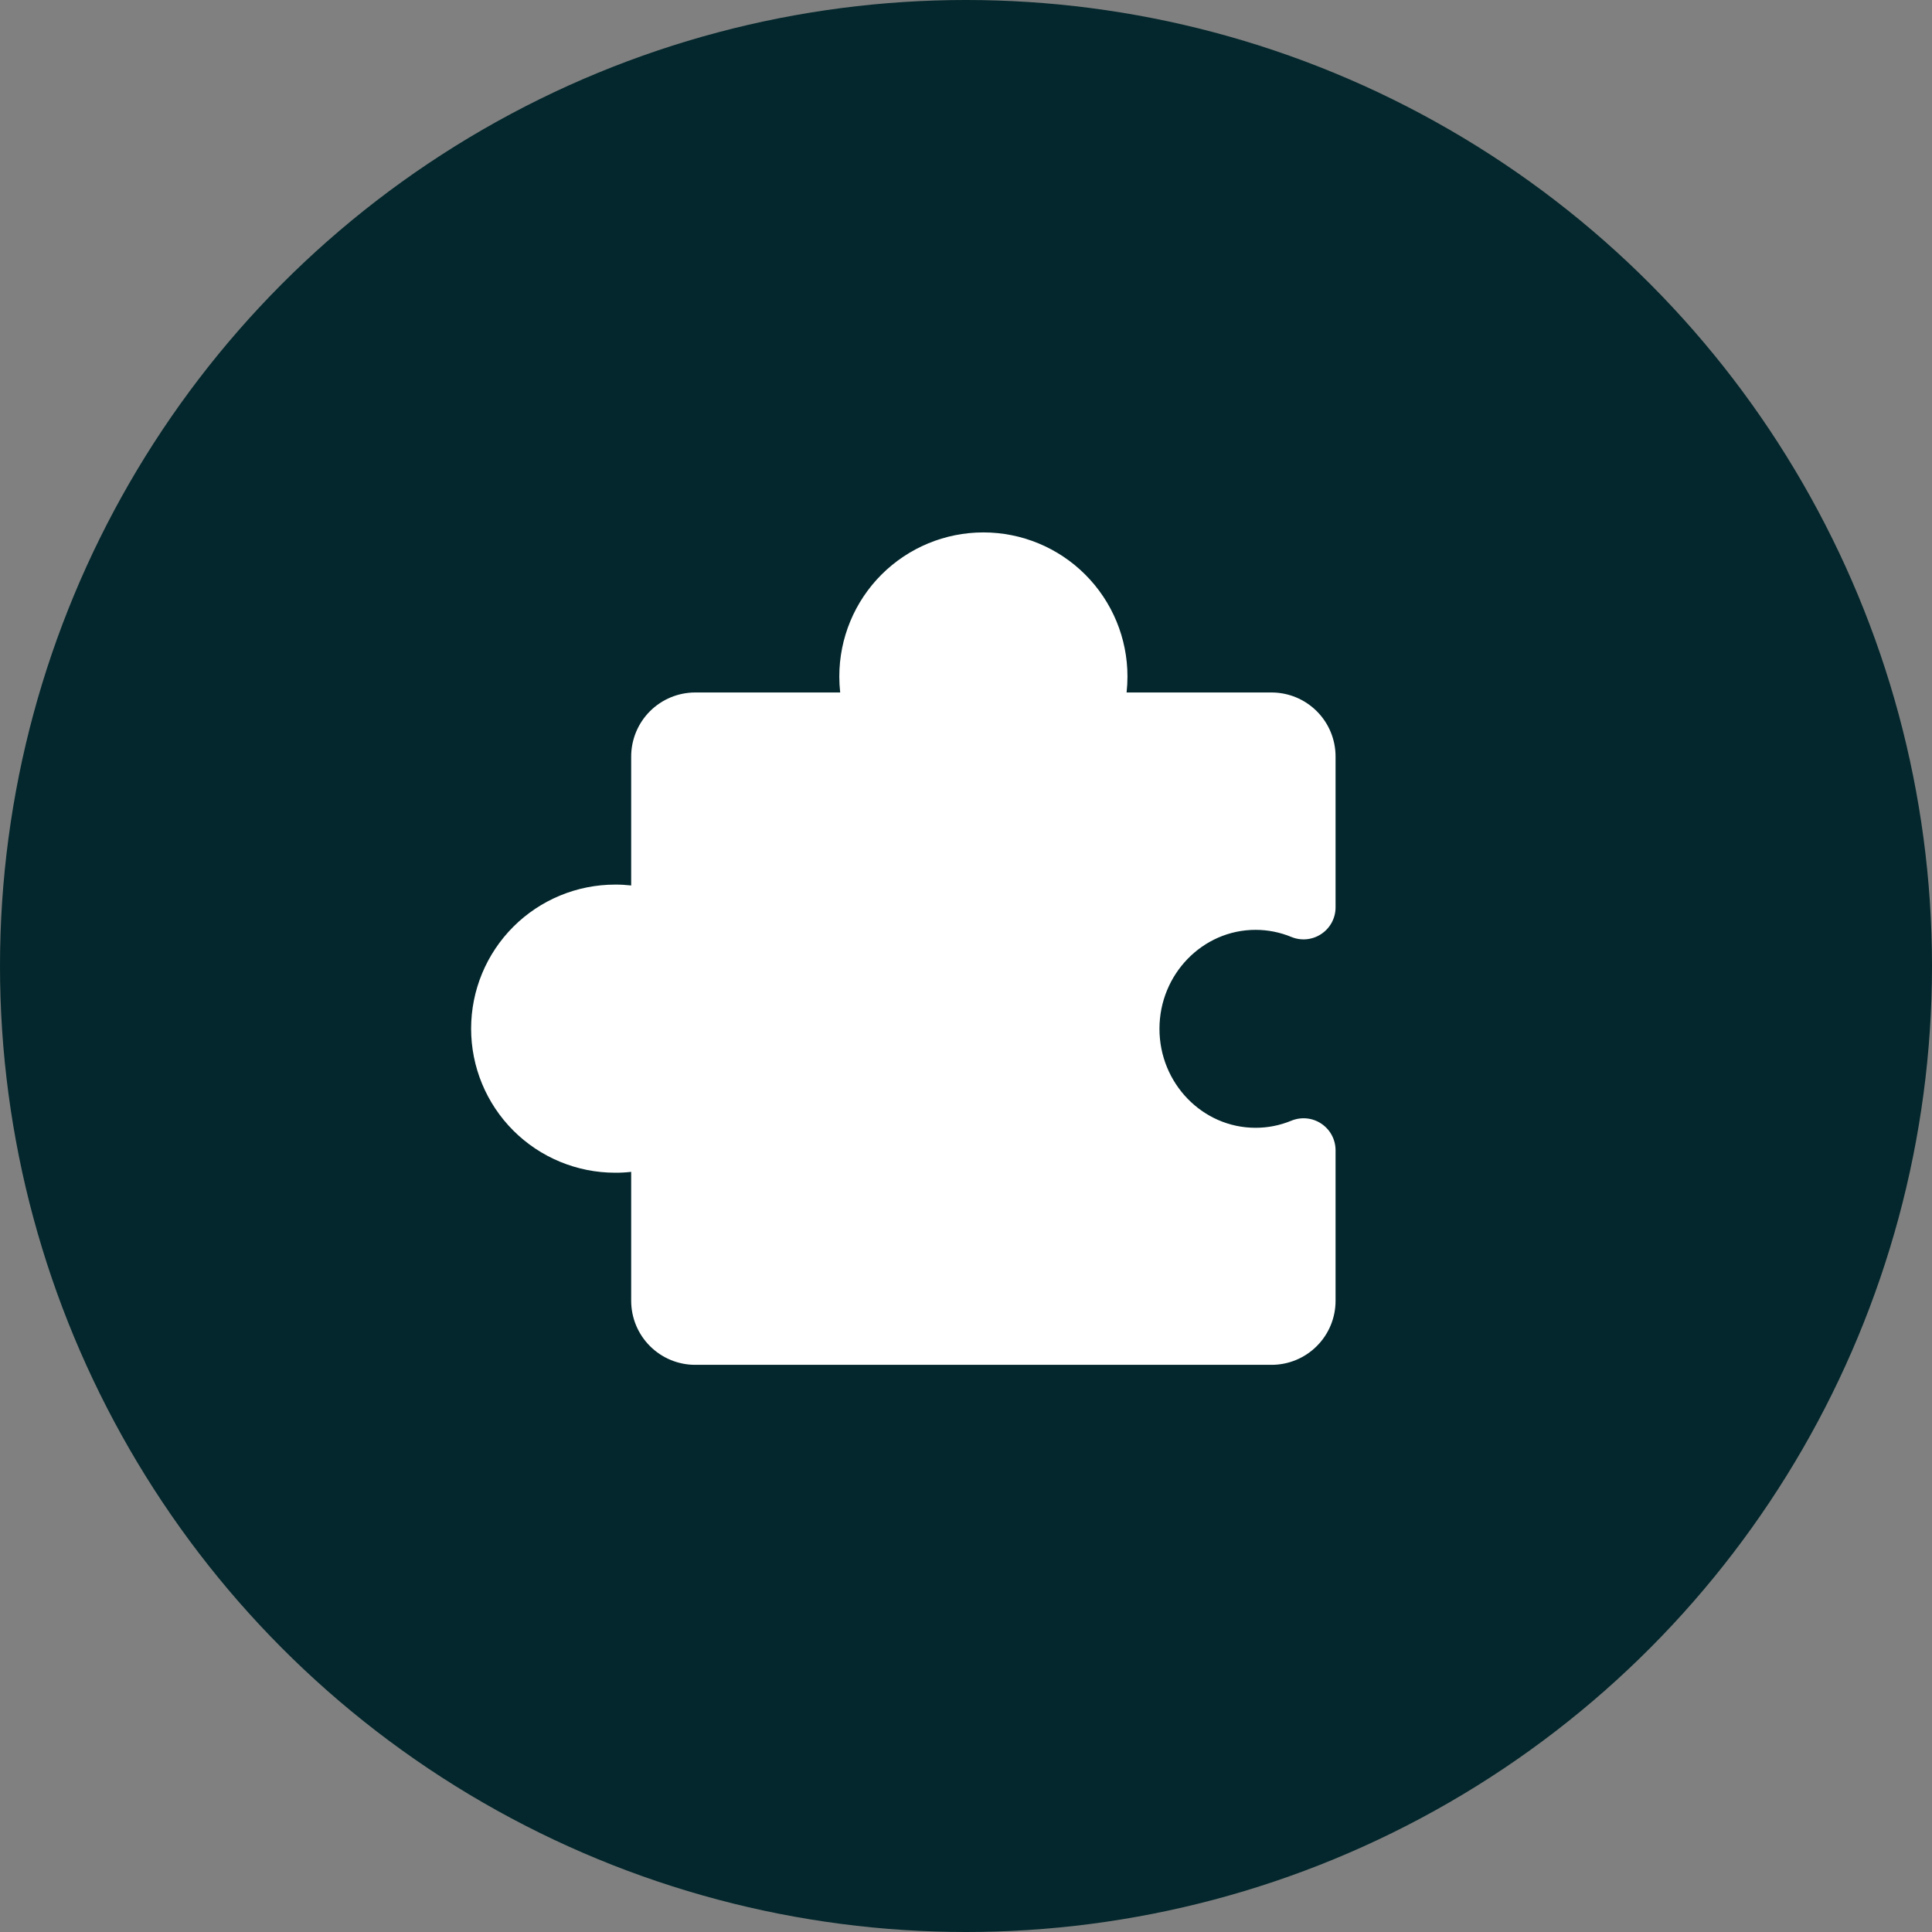 <svg width="66" height="66" viewBox="0 0 66 66" fill="none" xmlns="http://www.w3.org/2000/svg">
<rect x="0" y="0" width="66" height="66" fill="#808080" stroke="none"/>
<circle cx="33" cy="33" r="33" fill="#03272C"/>
<path d="M37.665 46.625H43.438C44.018 46.625 44.574 46.395 44.984 45.984C45.395 45.574 45.625 45.018 45.625 44.438V39.29C45.624 39.111 45.579 38.934 45.494 38.776C45.409 38.619 45.286 38.484 45.137 38.385C44.987 38.285 44.816 38.224 44.637 38.207C44.459 38.19 44.279 38.217 44.113 38.285C43.725 38.445 43.31 38.528 42.891 38.527C41.082 38.527 39.609 37.01 39.609 35.146C39.609 33.283 41.082 31.765 42.891 31.765C43.31 31.765 43.725 31.847 44.113 32.007C44.279 32.076 44.461 32.103 44.64 32.085C44.819 32.067 44.992 32.005 45.141 31.904C45.291 31.804 45.413 31.668 45.498 31.509C45.582 31.349 45.626 31.172 45.625 30.991V25.844C45.625 25.264 45.395 24.707 44.984 24.297C44.574 23.887 44.018 23.656 43.438 23.656H38.486C38.506 23.475 38.516 23.292 38.516 23.109C38.516 21.804 37.997 20.552 37.074 19.629C36.151 18.706 34.899 18.188 33.594 18.188C32.288 18.188 31.037 18.706 30.113 19.629C29.19 20.552 28.672 21.804 28.672 23.109C28.672 23.292 28.682 23.475 28.702 23.656H23.75C23.17 23.656 22.613 23.887 22.203 24.297C21.793 24.707 21.562 25.264 21.562 25.844V30.249C21.381 30.229 21.198 30.218 21.016 30.219C19.71 30.219 18.458 30.737 17.535 31.66C16.612 32.583 16.094 33.835 16.094 35.141C16.094 36.446 16.612 37.698 17.535 38.621C18.458 39.544 19.71 40.062 21.016 40.062C21.198 40.063 21.381 40.053 21.562 40.032V44.438C21.562 45.018 21.793 45.574 22.203 45.984C22.613 46.395 23.17 46.625 23.75 46.625H29.522" fill="white"/>
</svg>
